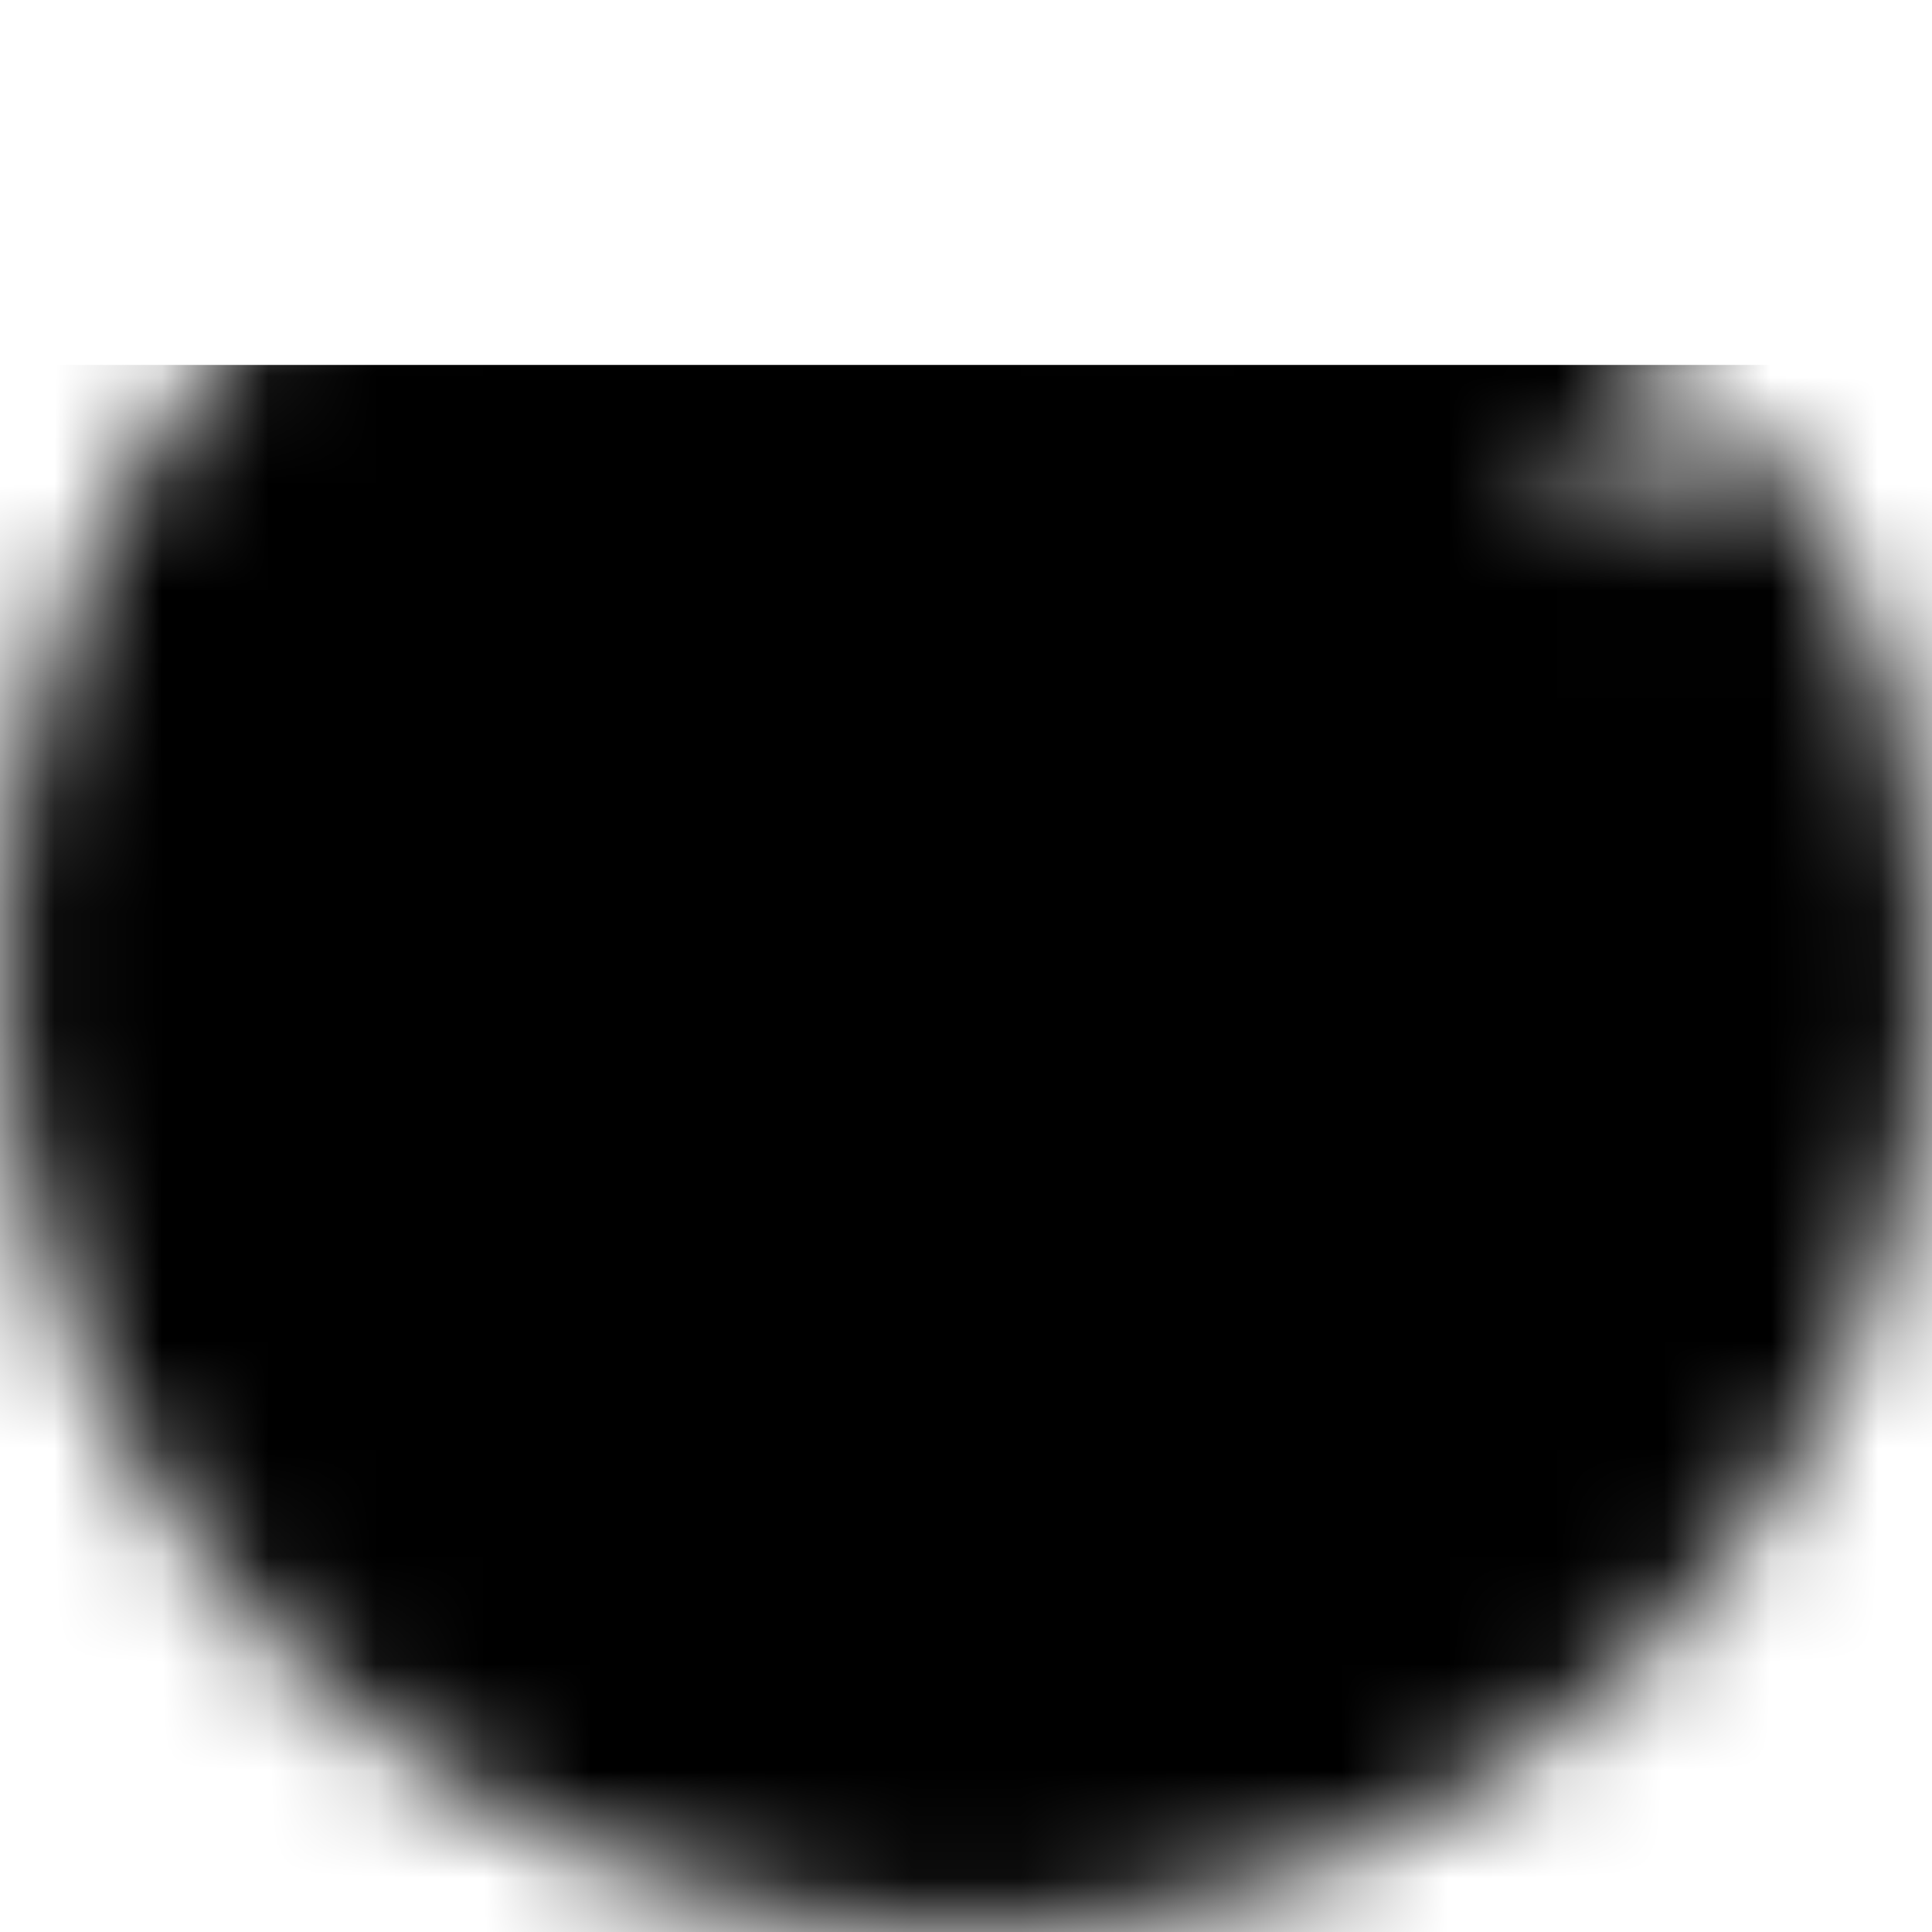 <svg width="18" height="18" viewBox="0 0 18 18" fill="none" xmlns="http://www.w3.org/2000/svg">
<mask id="mask0_200_942" style="mask-type:luminance" maskUnits="userSpaceOnUse" x="0" y="0" width="18" height="18">
<path d="M9 1C4.582 1 1 4.582 1 9C1 13.418 4.582 17 9 17C13.418 17 17 13.418 17 9C17.002 7.684 16.677 6.388 16.057 5.228" fill="black"/>
<path d="M9 1C4.582 1 1 4.582 1 9C1 13.418 4.582 17 9 17C13.418 17 17 13.418 17 9C17.002 7.684 16.677 6.388 16.057 5.228" stroke="white" stroke-width="2" stroke-linecap="round" stroke-linejoin="round"/>
<path d="M13.401 3.4C14.285 3.4 15.001 2.863 15.001 2.2C15.001 1.537 14.285 1 13.401 1C12.517 1 11.801 1.537 11.801 2.2C11.801 2.863 12.517 3.4 13.401 3.4ZM9.001 11.8C9.369 11.8 9.733 11.728 10.073 11.587C10.412 11.446 10.721 11.24 10.981 10.98C11.241 10.72 11.447 10.411 11.588 10.072C11.729 9.732 11.801 9.368 11.801 9C11.801 8.632 11.729 8.268 11.588 7.928C11.447 7.589 11.241 7.28 10.981 7.02C10.721 6.76 10.412 6.554 10.073 6.413C9.733 6.272 9.369 6.2 9.001 6.2C8.259 6.2 7.546 6.495 7.021 7.02C6.496 7.545 6.201 8.257 6.201 9C6.201 9.743 6.496 10.455 7.021 10.98C7.546 11.505 8.259 11.8 9.001 11.8Z" fill="black" stroke="white" stroke-width="2" stroke-linejoin="round"/>
<path d="M11.799 2V9V2Z" fill="white"/>
<path d="M11.799 2V9" stroke="white" stroke-width="2" stroke-linecap="round" stroke-linejoin="round"/>
</mask>
<g mask="url(#mask0_200_942)">
<g filter="url(#filter0_d_200_942)">
<path d="M-0.602 -0.6H18.598V18.6H-0.602V-0.6Z" fill="black"/>
</g>
</g>
<defs>
<filter id="filter0_d_200_942" x="-4.602" y="-0.6" width="27.2" height="27.2" filterUnits="userSpaceOnUse" color-interpolation-filters="sRGB">
<feFlood flood-opacity="0" result="BackgroundImageFix"/>
<feColorMatrix in="SourceAlpha" type="matrix" values="0 0 0 0 0 0 0 0 0 0 0 0 0 0 0 0 0 0 127 0" result="hardAlpha"/>
<feOffset dy="4"/>
<feGaussianBlur stdDeviation="2"/>
<feComposite in2="hardAlpha" operator="out"/>
<feColorMatrix type="matrix" values="0 0 0 0 0 0 0 0 0 0 0 0 0 0 0 0 0 0 0.25 0"/>
<feBlend mode="normal" in2="BackgroundImageFix" result="effect1_dropShadow_200_942"/>
<feBlend mode="normal" in="SourceGraphic" in2="effect1_dropShadow_200_942" result="shape"/>
</filter>
</defs>
</svg>
